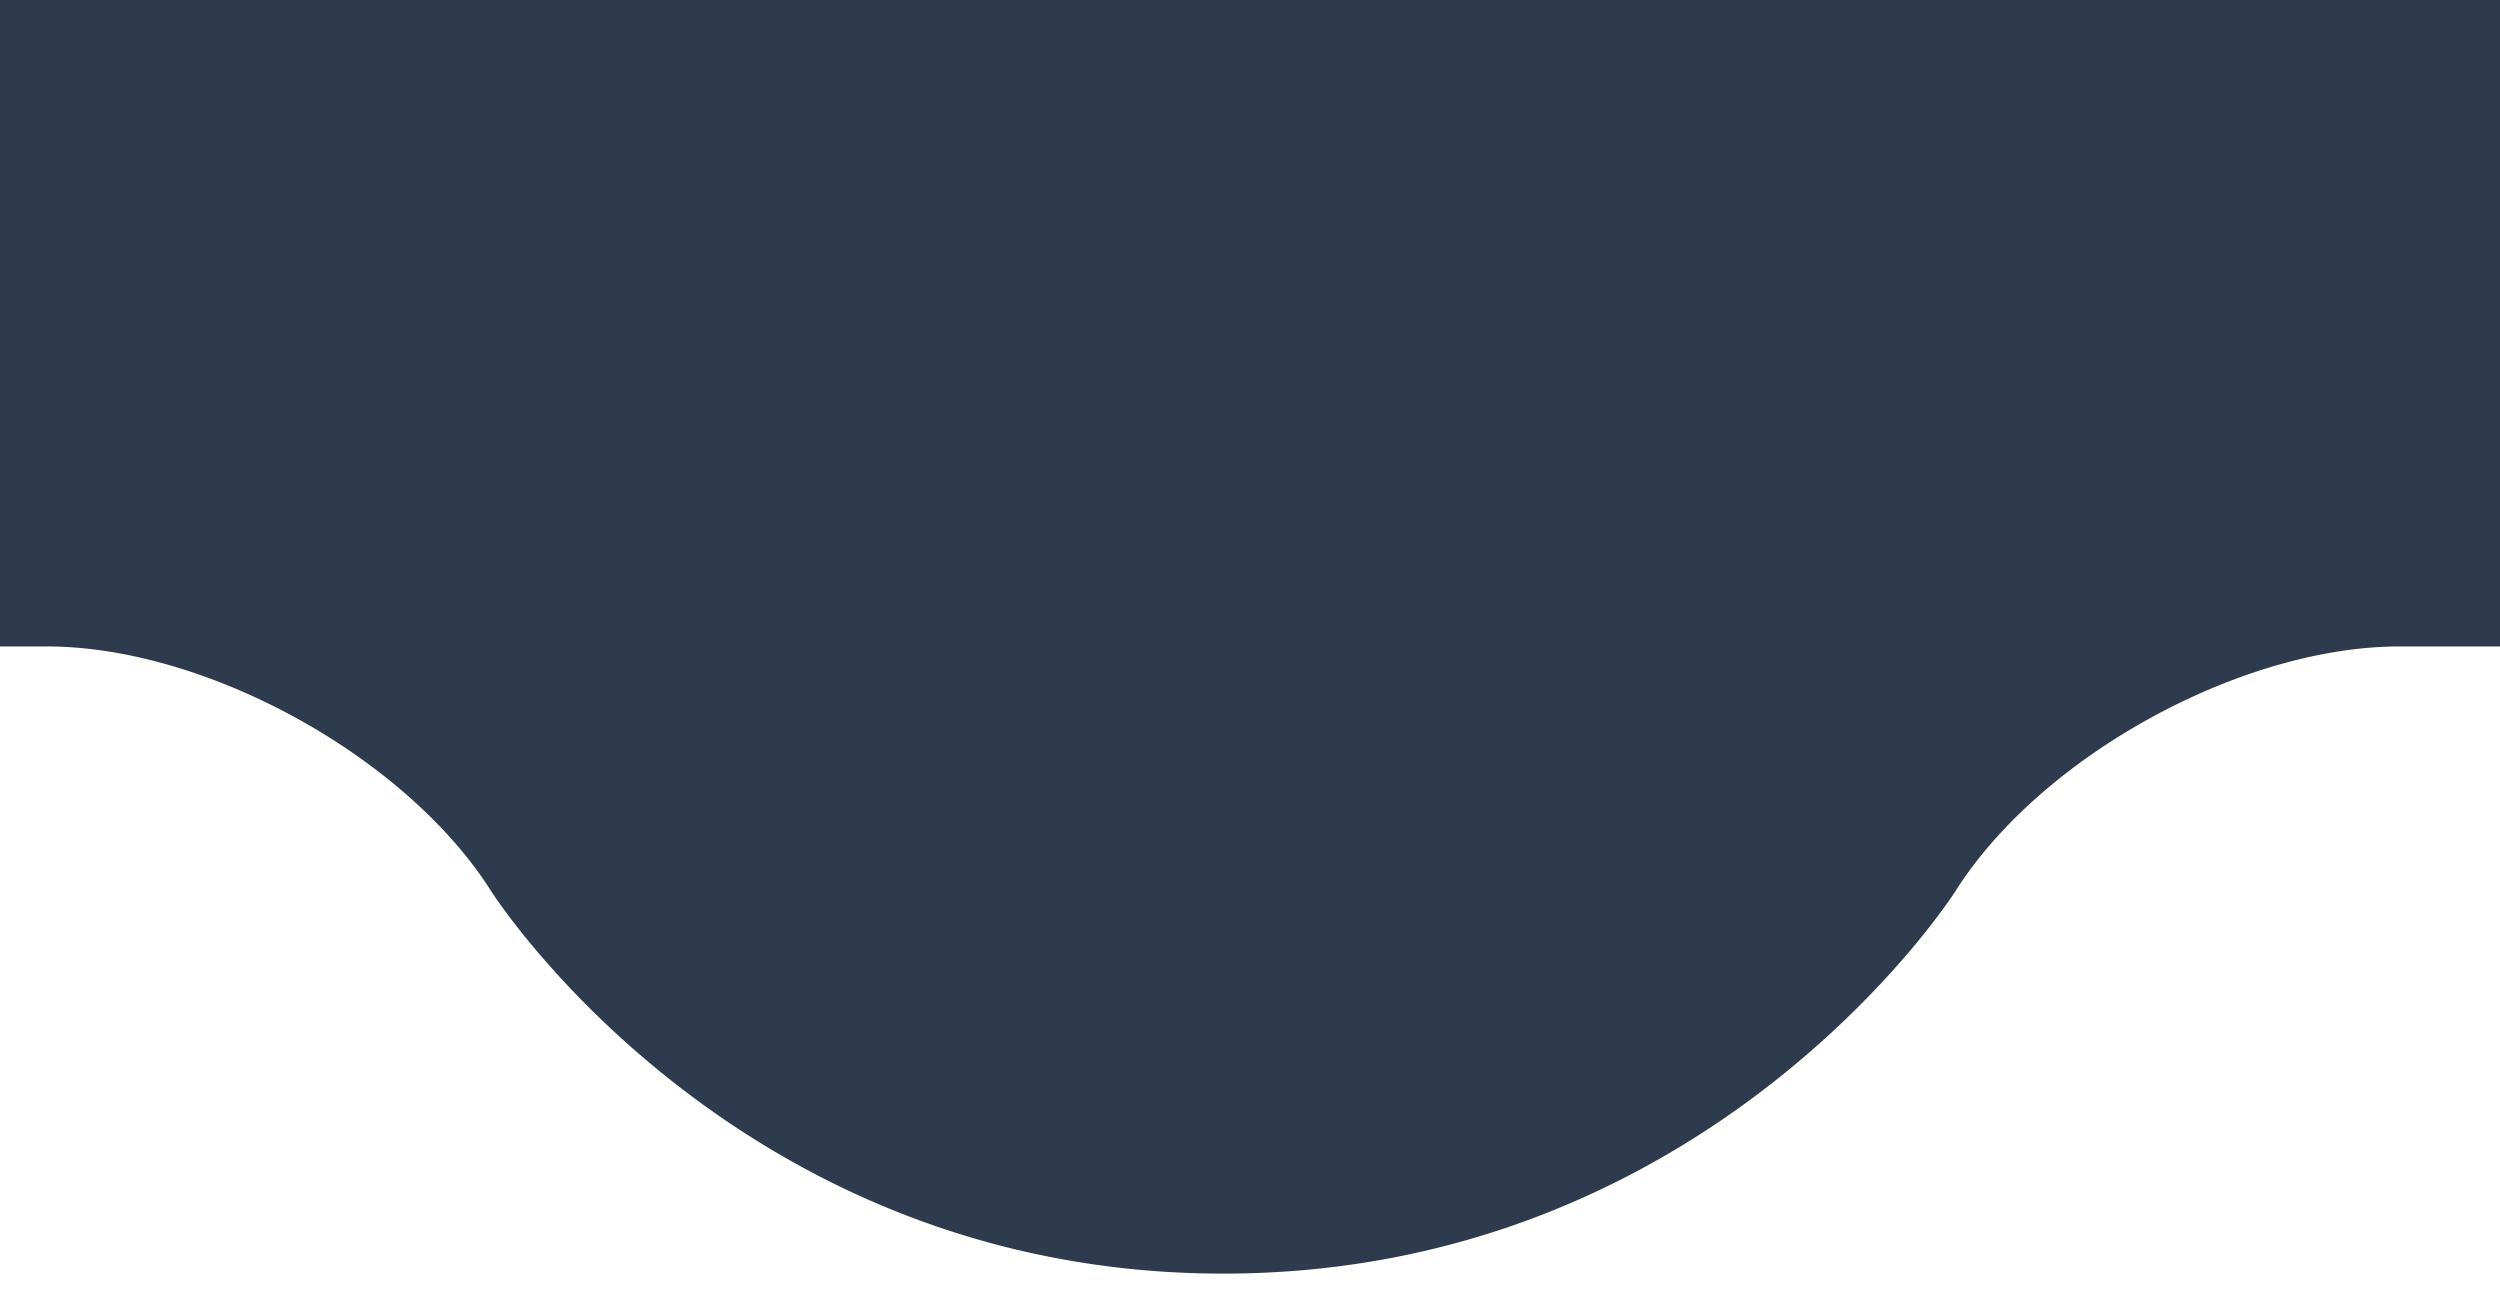 <svg xmlns="http://www.w3.org/2000/svg" width="141" height="73" viewBox="0 0 141 73">
<defs>
    <style>
      .cls-1 {
        fill: #2e3b4e;
        fill-rule: evenodd;
      }
    </style>
  </defs>
  <path class="cls-1" d="M-55.684,0A16.368,16.368,0,0,0-72,16.325v121.35A16.368,16.368,0,0,0-55.684,154H190.684A16.368,16.368,0,0,0,207,137.675V16.325A16.368,16.368,0,0,0,190.684,0H-55.684ZM165.531,96.863a16.368,16.368,0,0,1-16.316,16.326H-11.224A16.368,16.368,0,0,1-27.539,96.863V52.785A16.368,16.368,0,0,1-11.224,36.46H2.645c8.974,0,20.246,6.205,25.049,13.79,0,0,13.668,21.582,41.3,21.582s41.3-21.582,41.3-21.582c4.8-7.584,16.075-13.79,25.049-13.79h13.868a16.368,16.368,0,0,1,16.316,16.326V96.863Z"/>
</svg>
